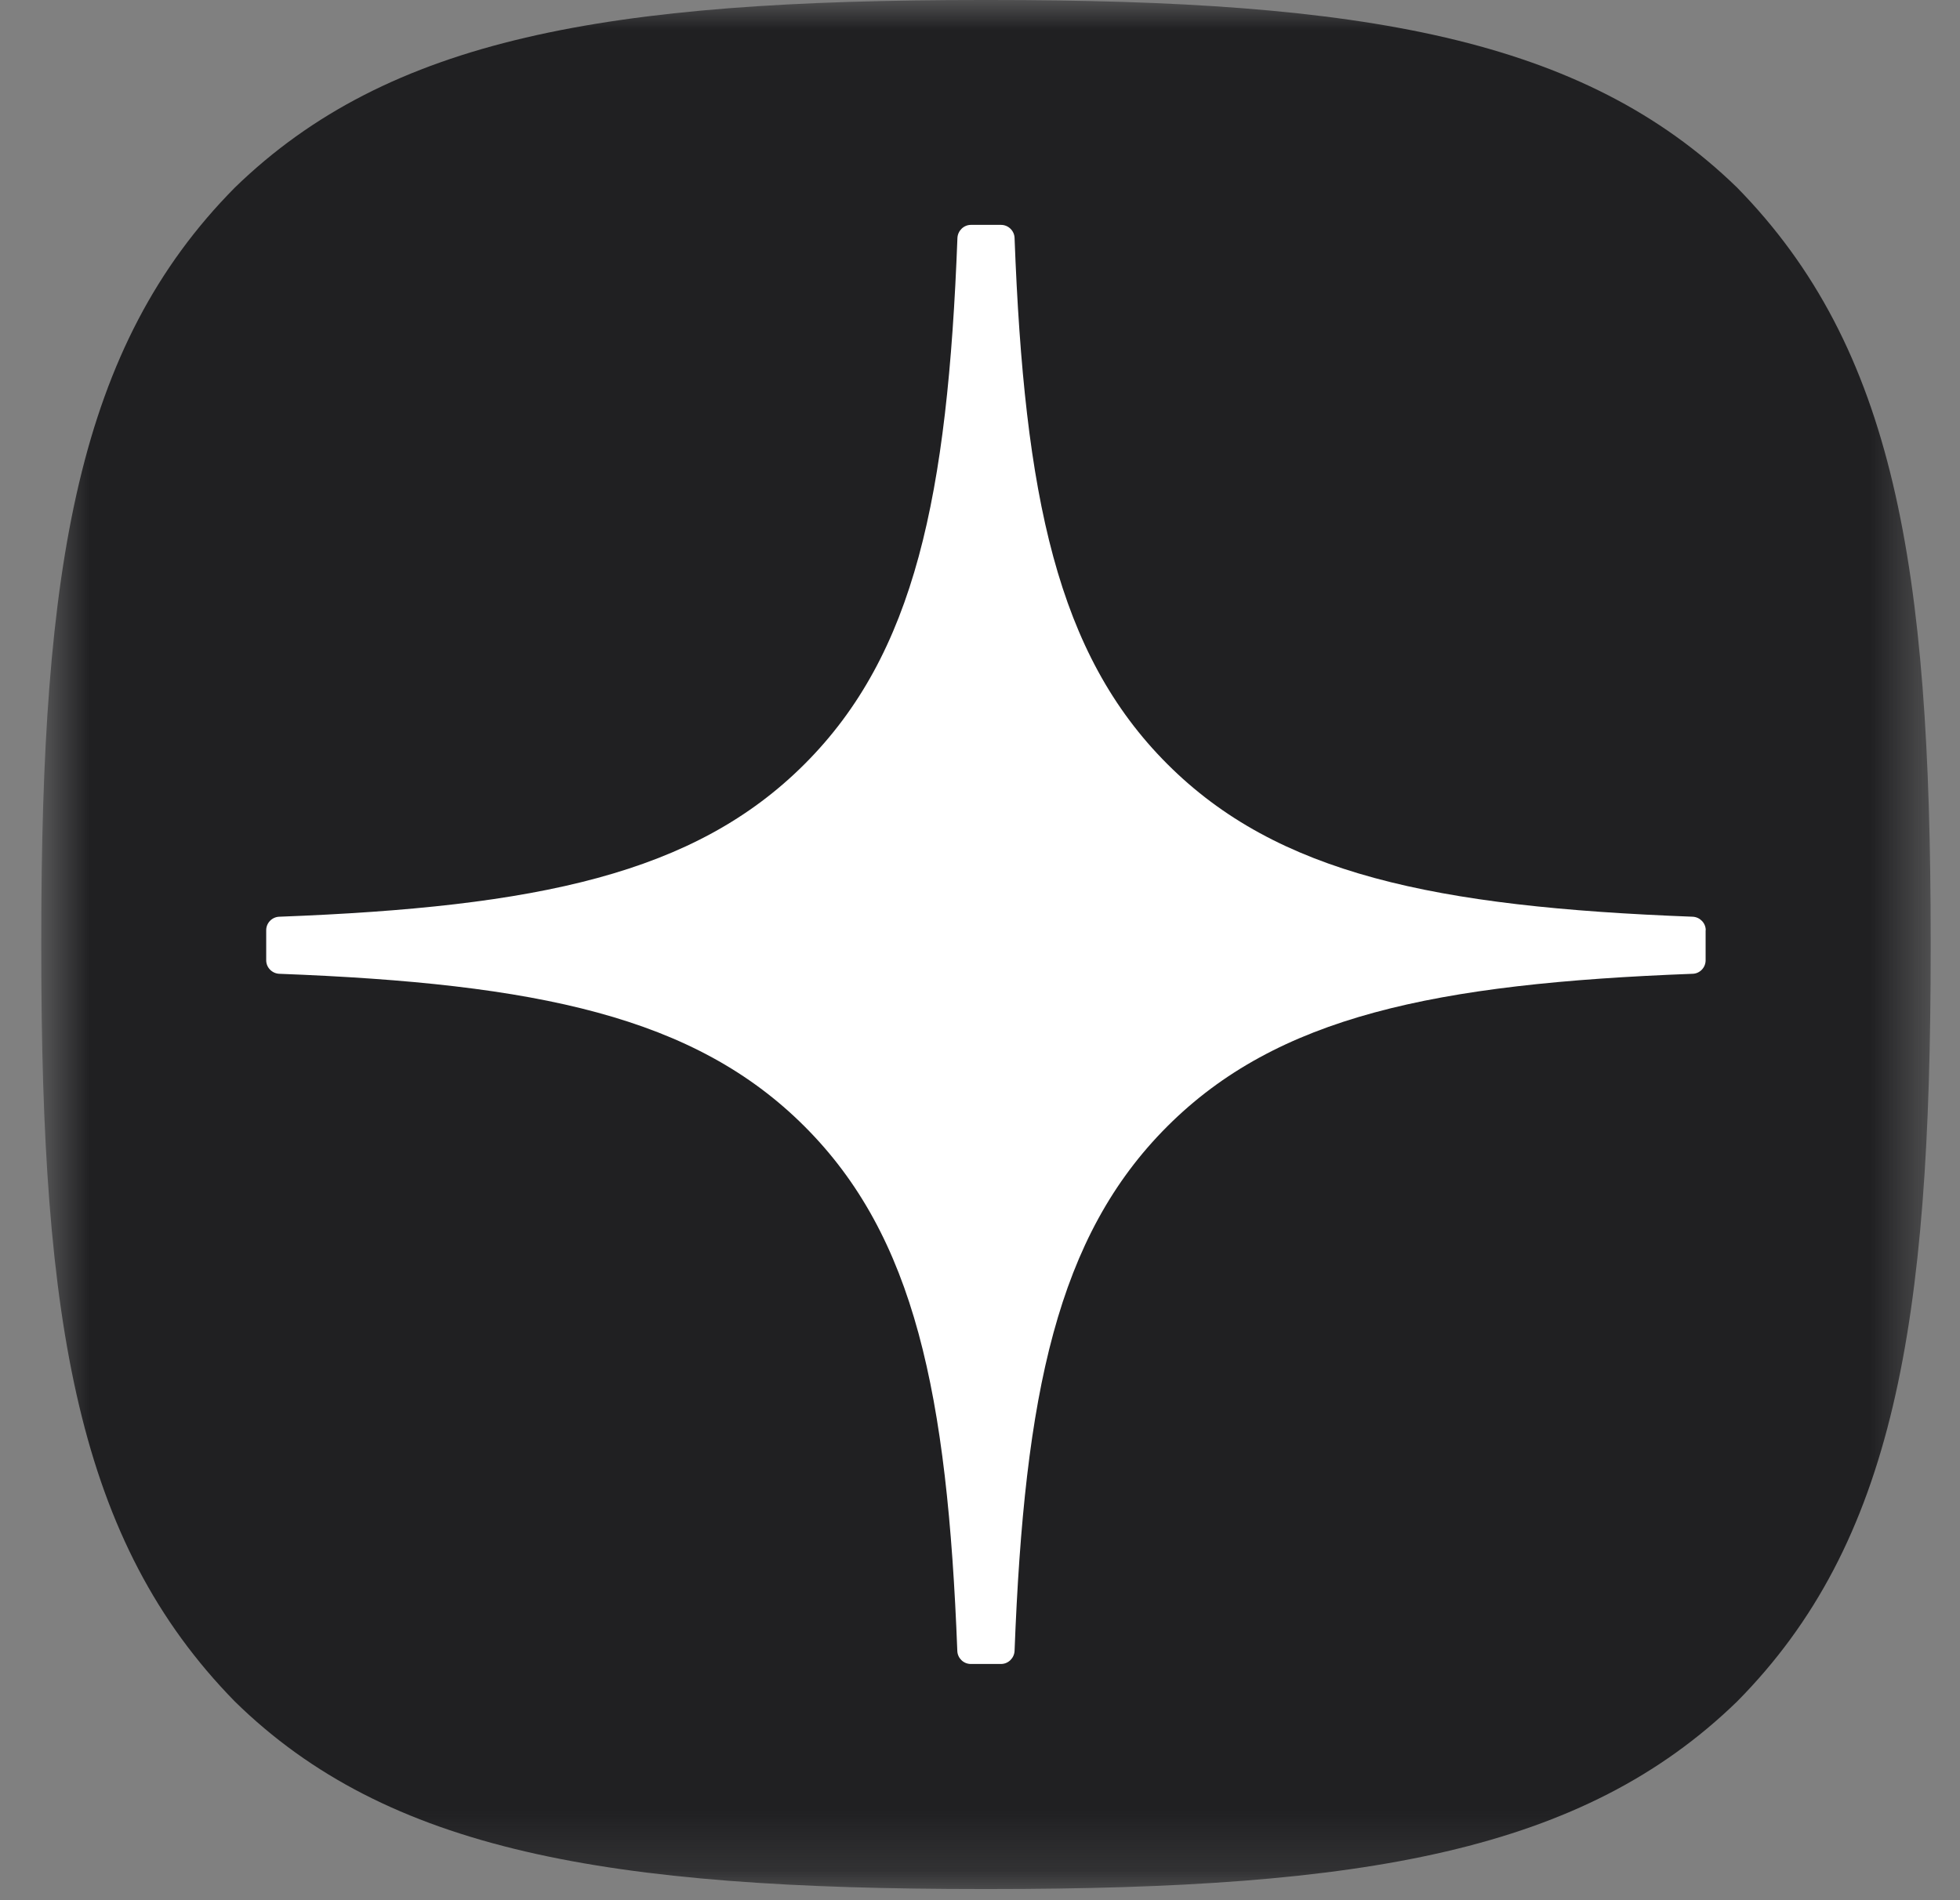 <svg width="33" height="32" viewBox="0 0 33 32" fill="none" xmlns="http://www.w3.org/2000/svg">
<rect x="0" y="0" width="33" height="32" fill="#808080" stroke="none"/>
<g clip-path="url(#clip0_2786_8672)">
<mask id="mask0_2786_8672" style="mask-type:luminance" maskUnits="userSpaceOnUse" x="0" y="0" width="33" height="32">
<path d="M32.514 0H0.695V31.818H32.514V0Z" fill="white"/>
</mask>
<g mask="url(#mask0_2786_8672)">
<path d="M16.537 31.812H16.664C22.982 31.812 26.648 31.177 29.246 28.655C31.894 25.98 32.506 22.288 32.506 15.995V15.817C32.506 9.526 31.894 5.859 29.246 3.158C26.65 0.636 22.957 0 16.666 0H16.539C10.222 0 6.553 0.636 3.955 3.158C1.307 5.833 0.695 9.526 0.695 15.817V15.995C0.695 22.286 1.307 25.953 3.955 28.655C6.528 31.177 10.222 31.812 16.537 31.812Z" fill="#202022"/>
<path d="M28.719 15.665C28.719 15.544 28.621 15.444 28.5 15.438C24.151 15.273 21.505 14.719 19.654 12.867C17.799 11.012 17.246 8.364 17.082 4.007C17.078 3.886 16.977 3.787 16.854 3.787H16.347C16.226 3.787 16.126 3.886 16.12 4.007C15.955 8.362 15.402 11.012 13.547 12.867C11.694 14.72 9.05 15.273 4.702 15.438C4.581 15.442 4.482 15.542 4.482 15.665V16.172C4.482 16.294 4.581 16.394 4.702 16.399C9.05 16.564 11.696 17.119 13.547 18.97C15.399 20.821 15.951 23.462 16.118 27.802C16.122 27.923 16.222 28.022 16.345 28.022H16.854C16.976 28.022 17.076 27.923 17.082 27.802C17.248 23.462 17.801 20.821 19.652 18.97C21.505 17.117 24.15 16.564 28.498 16.399C28.619 16.396 28.717 16.295 28.717 16.172V15.665H28.719Z" fill="white"/>
</g>
</g>
<defs>
<clipPath id="clip0_2786_8672">
<rect width="32" height="32" fill="white" transform="translate(0.625)"/>
</clipPath>
</defs>
</svg>
